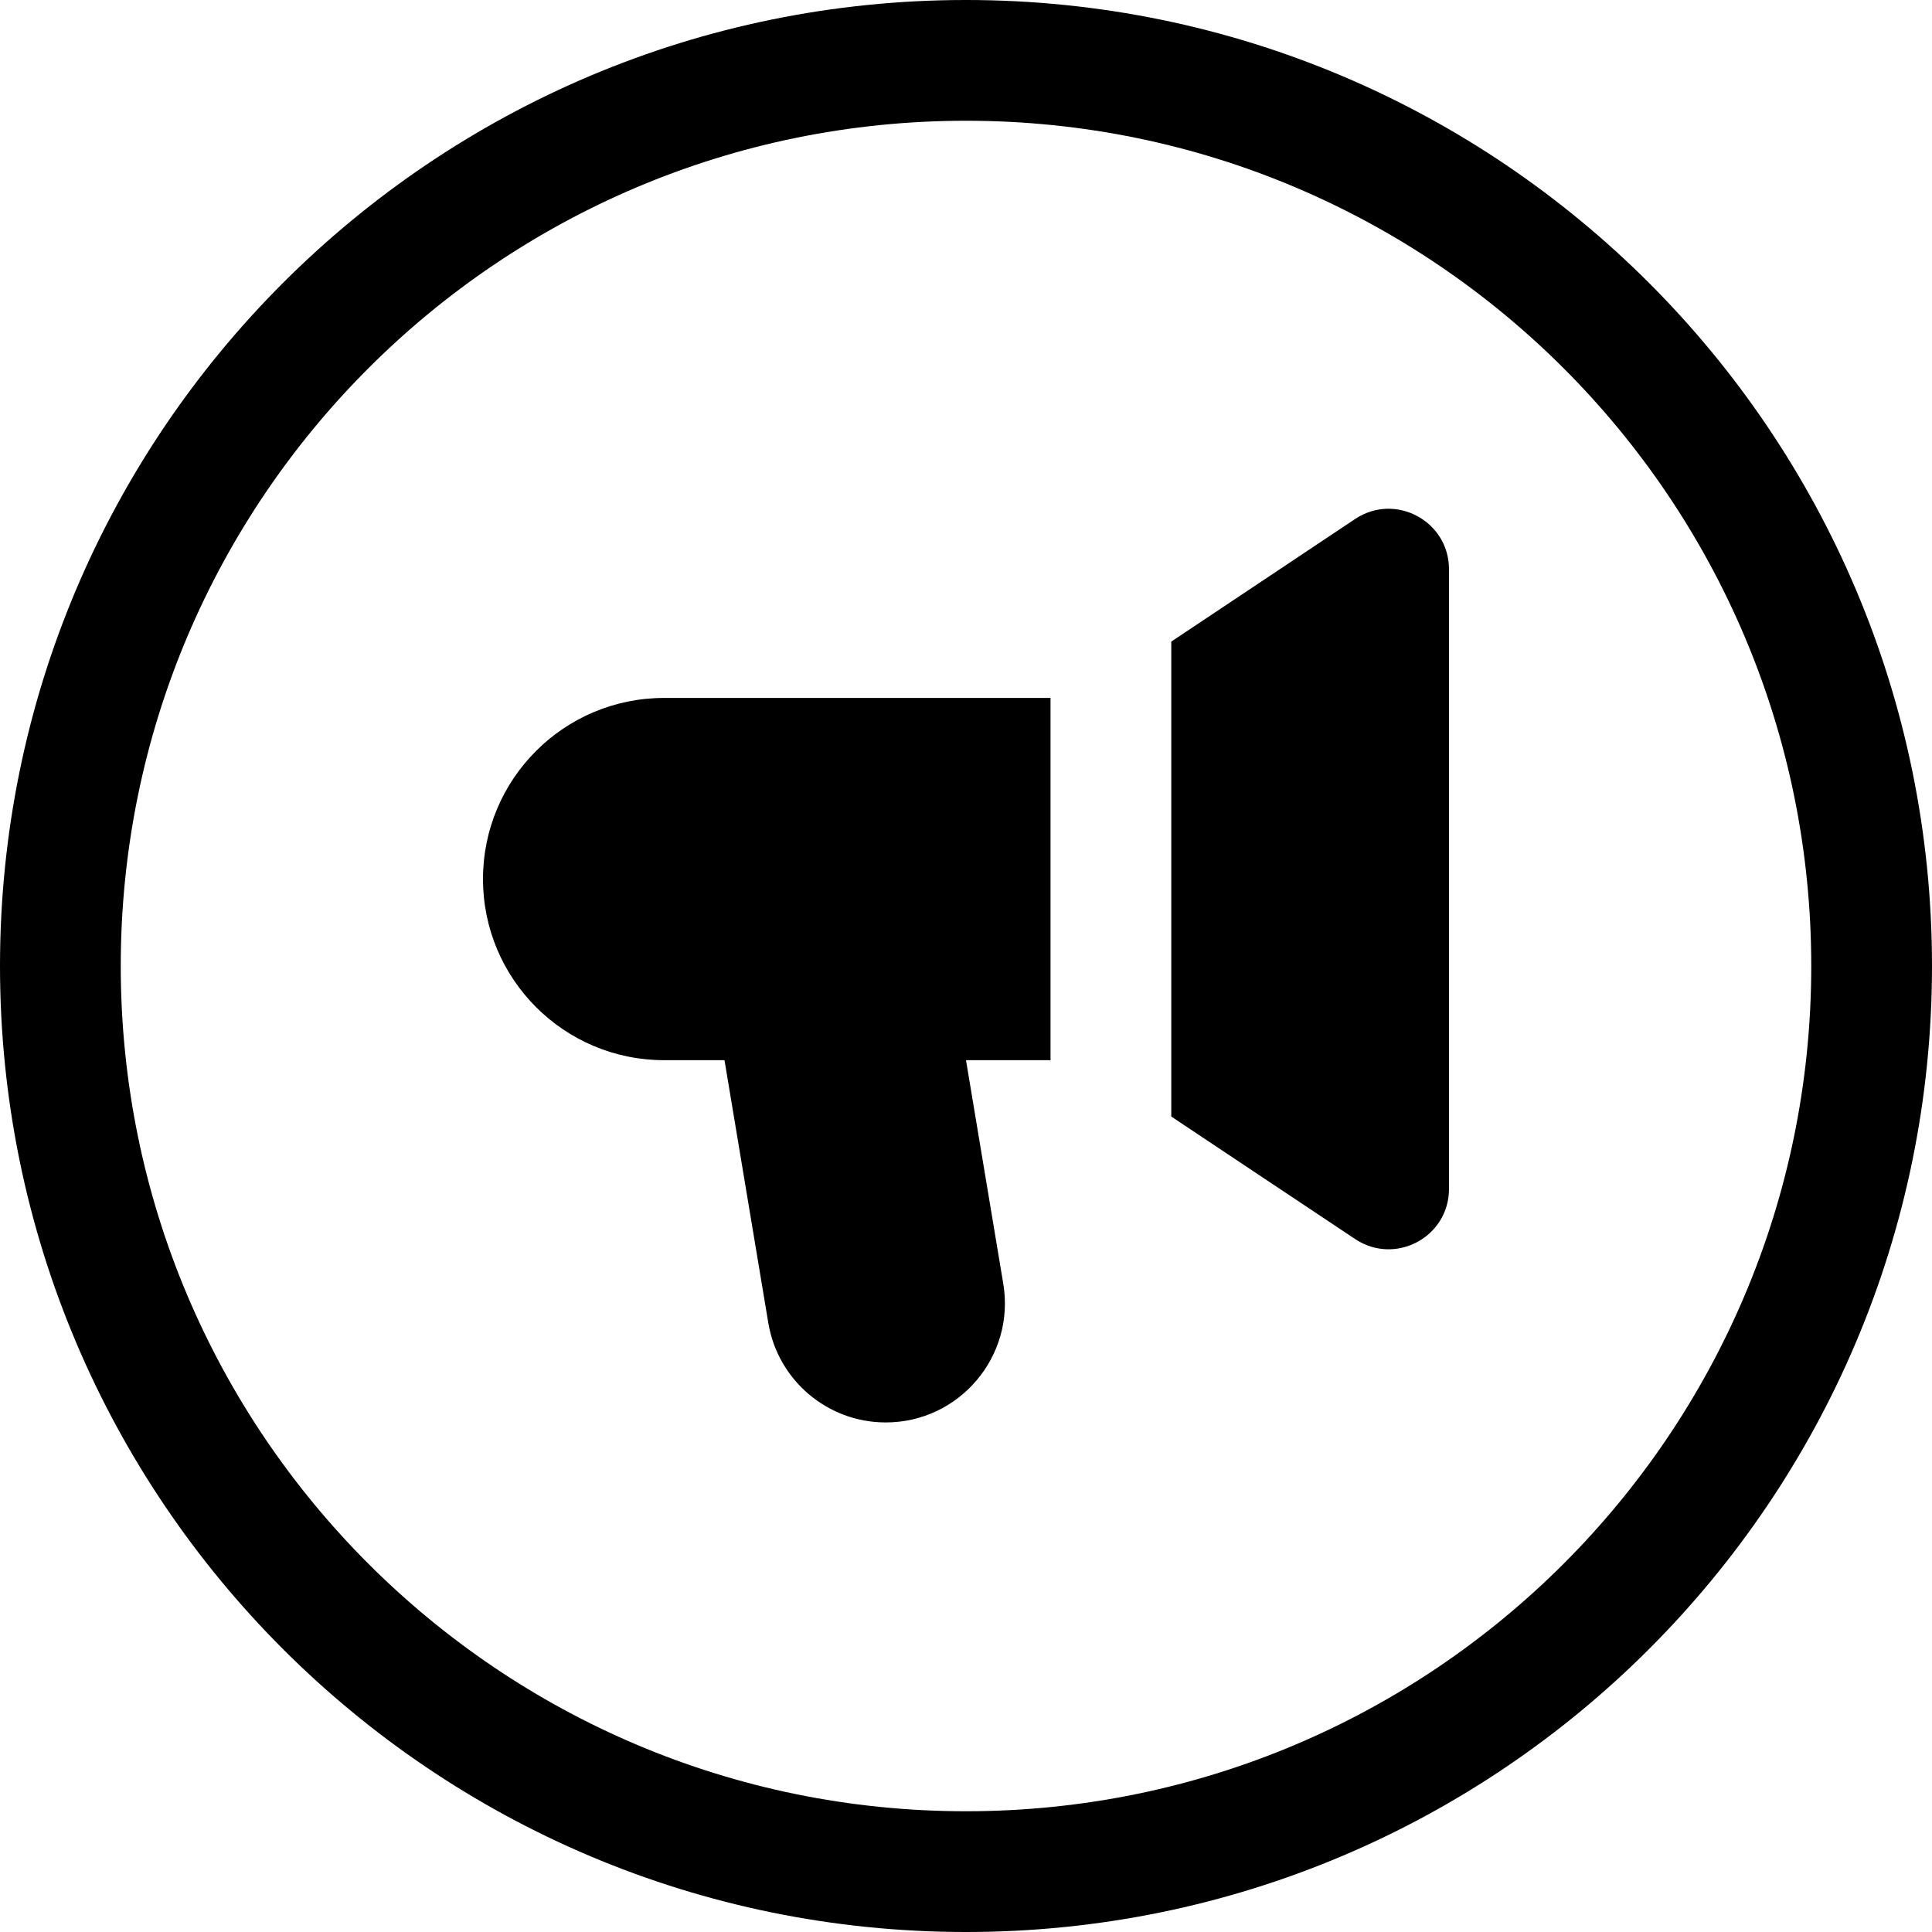 <svg width="24" height="24" viewBox="0 0 24 24" fill="none" xmlns="http://www.w3.org/2000/svg">
<path d="M12 1.5C17.799 1.5 22.5 6.201 22.5 12C22.5 17.799 17.799 22.5 12 22.5C6.201 22.5 1.5 17.799 1.5 12C1.5 6.201 6.201 1.5 12 1.5ZM24 12C24 5.373 18.627 0 12 0C5.373 0 0 5.373 0 12C0 18.627 5.373 24 12 24C18.627 24 24 18.627 24 12ZM14.55 13.87L16.834 15.392C17.333 15.724 18 15.368 18 14.768V7.072C18 6.472 17.333 6.115 16.834 6.447L14.55 7.97V13.87ZM13.05 8.67H8.25C7.007 8.67 6 9.677 6 10.92C6 12.162 7.007 13.17 8.25 13.17H9L9.544 16.433C9.663 17.147 10.28 17.67 11.003 17.67C11.917 17.67 12.613 16.849 12.463 15.947L12 13.17H13.05V8.67Z" fill="black"/>
</svg>
